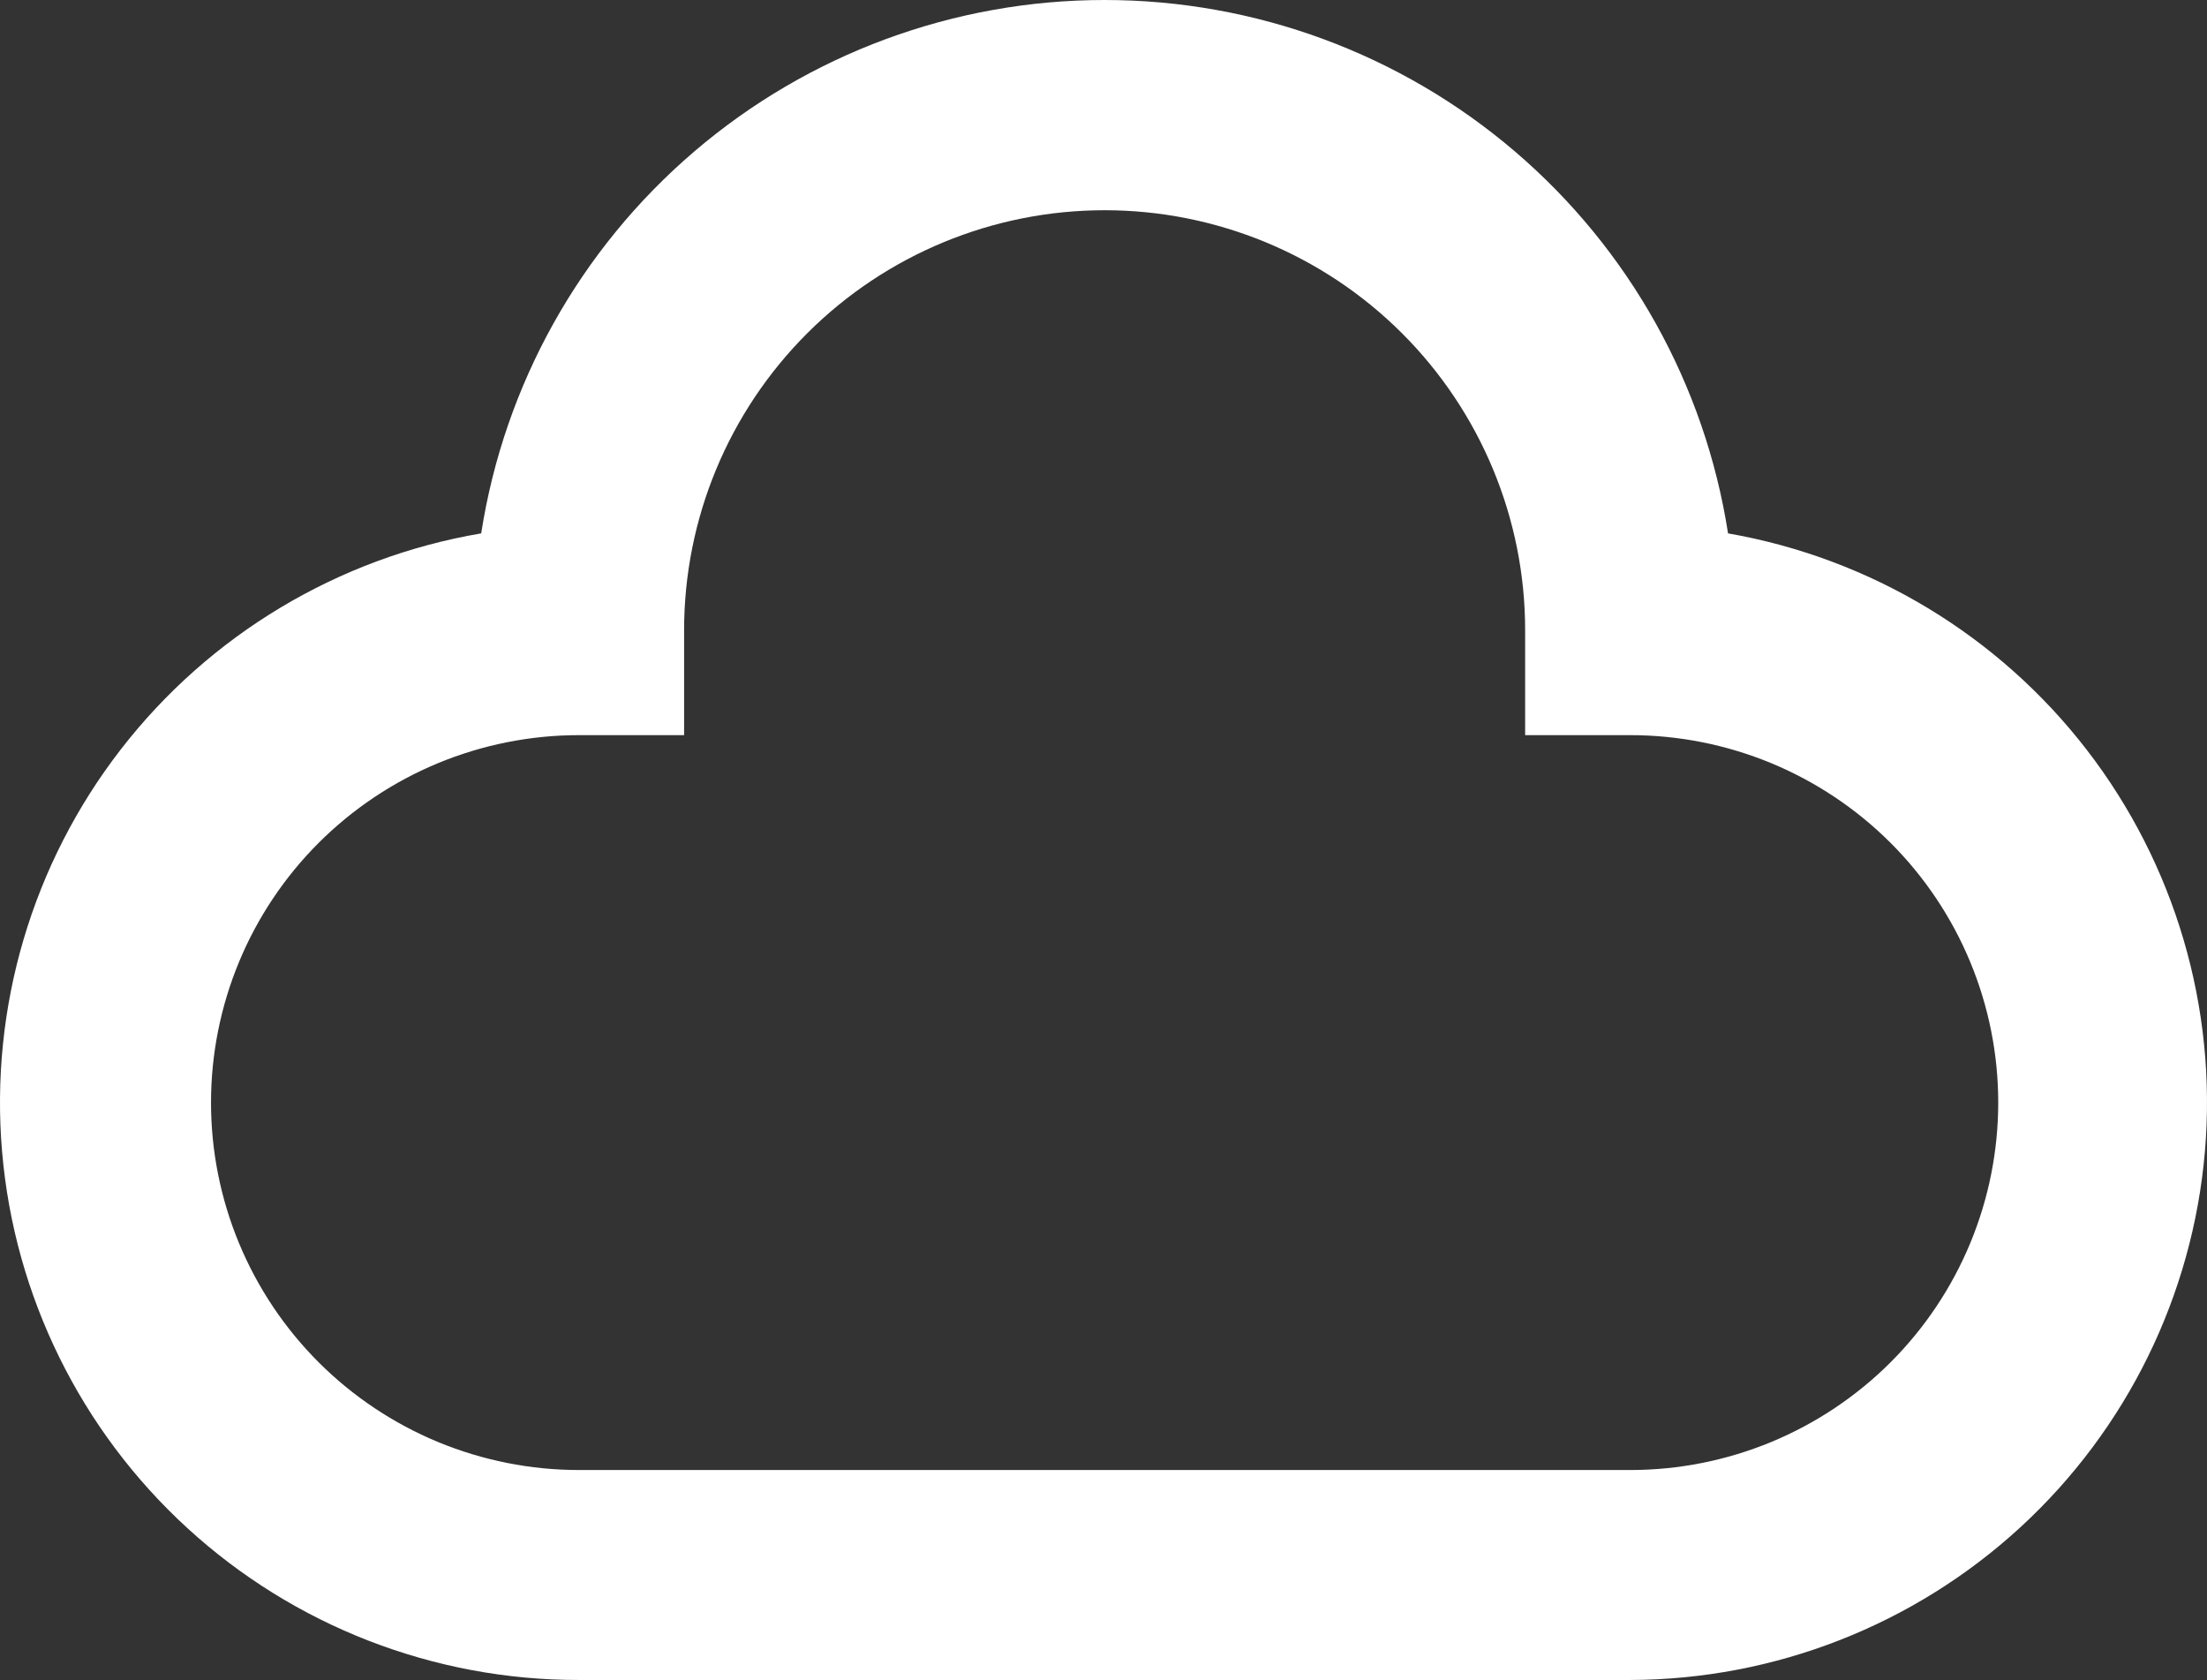 <svg width="67" height="51" viewBox="0 0 67 51" fill="none" xmlns="http://www.w3.org/2000/svg">
<rect x="0" y="0" width="67" height="51" fill="#333333" stroke="none"/>
<path fill-rule="evenodd" clip-rule="evenodd" d="M33.534 6.382C30.148 6.382 26.901 7.725 24.507 10.116C22.113 12.507 20.768 15.749 20.768 19.13V22.317H17.576C16.109 22.317 14.657 22.606 13.301 23.166C11.946 23.727 10.715 24.549 9.677 25.584C8.64 26.62 7.817 27.85 7.256 29.203C6.695 30.556 6.406 32.007 6.406 33.472C6.406 34.936 6.695 36.387 7.256 37.74C7.817 39.093 8.64 40.323 9.677 41.359C10.715 42.395 11.946 43.216 13.301 43.777C14.657 44.337 16.109 44.626 17.576 44.626H49.492C50.959 44.626 52.411 44.337 53.767 43.777C55.122 43.216 56.353 42.395 57.391 41.359C58.428 40.323 59.251 39.093 59.812 37.74C60.373 36.387 60.662 34.936 60.662 33.472C60.662 32.007 60.373 30.556 59.812 29.203C59.251 27.85 58.428 26.62 57.391 25.584C56.353 24.549 55.122 23.727 53.767 23.166C52.411 22.606 50.959 22.317 49.492 22.317H46.3V19.13C46.3 15.749 44.955 12.507 42.561 10.116C40.167 7.725 36.92 6.382 33.534 6.382ZM14.608 16.192C15.309 11.682 17.602 7.571 21.073 4.602C24.544 1.632 28.963 0 33.534 0C38.104 0 42.524 1.632 45.995 4.602C49.466 7.571 51.759 11.682 52.46 16.192C56.785 16.946 60.67 19.29 63.35 22.763C66.029 26.236 67.309 30.585 66.937 34.953C66.564 39.321 64.567 43.392 61.337 46.362C58.108 49.332 53.882 50.987 49.492 51H17.576C13.175 51.006 8.931 49.36 5.688 46.389C2.444 43.418 0.437 39.338 0.063 34.959C-0.31 30.579 0.978 26.22 3.672 22.744C6.365 19.268 10.269 16.929 14.608 16.192Z" fill="white"/>
</svg>
